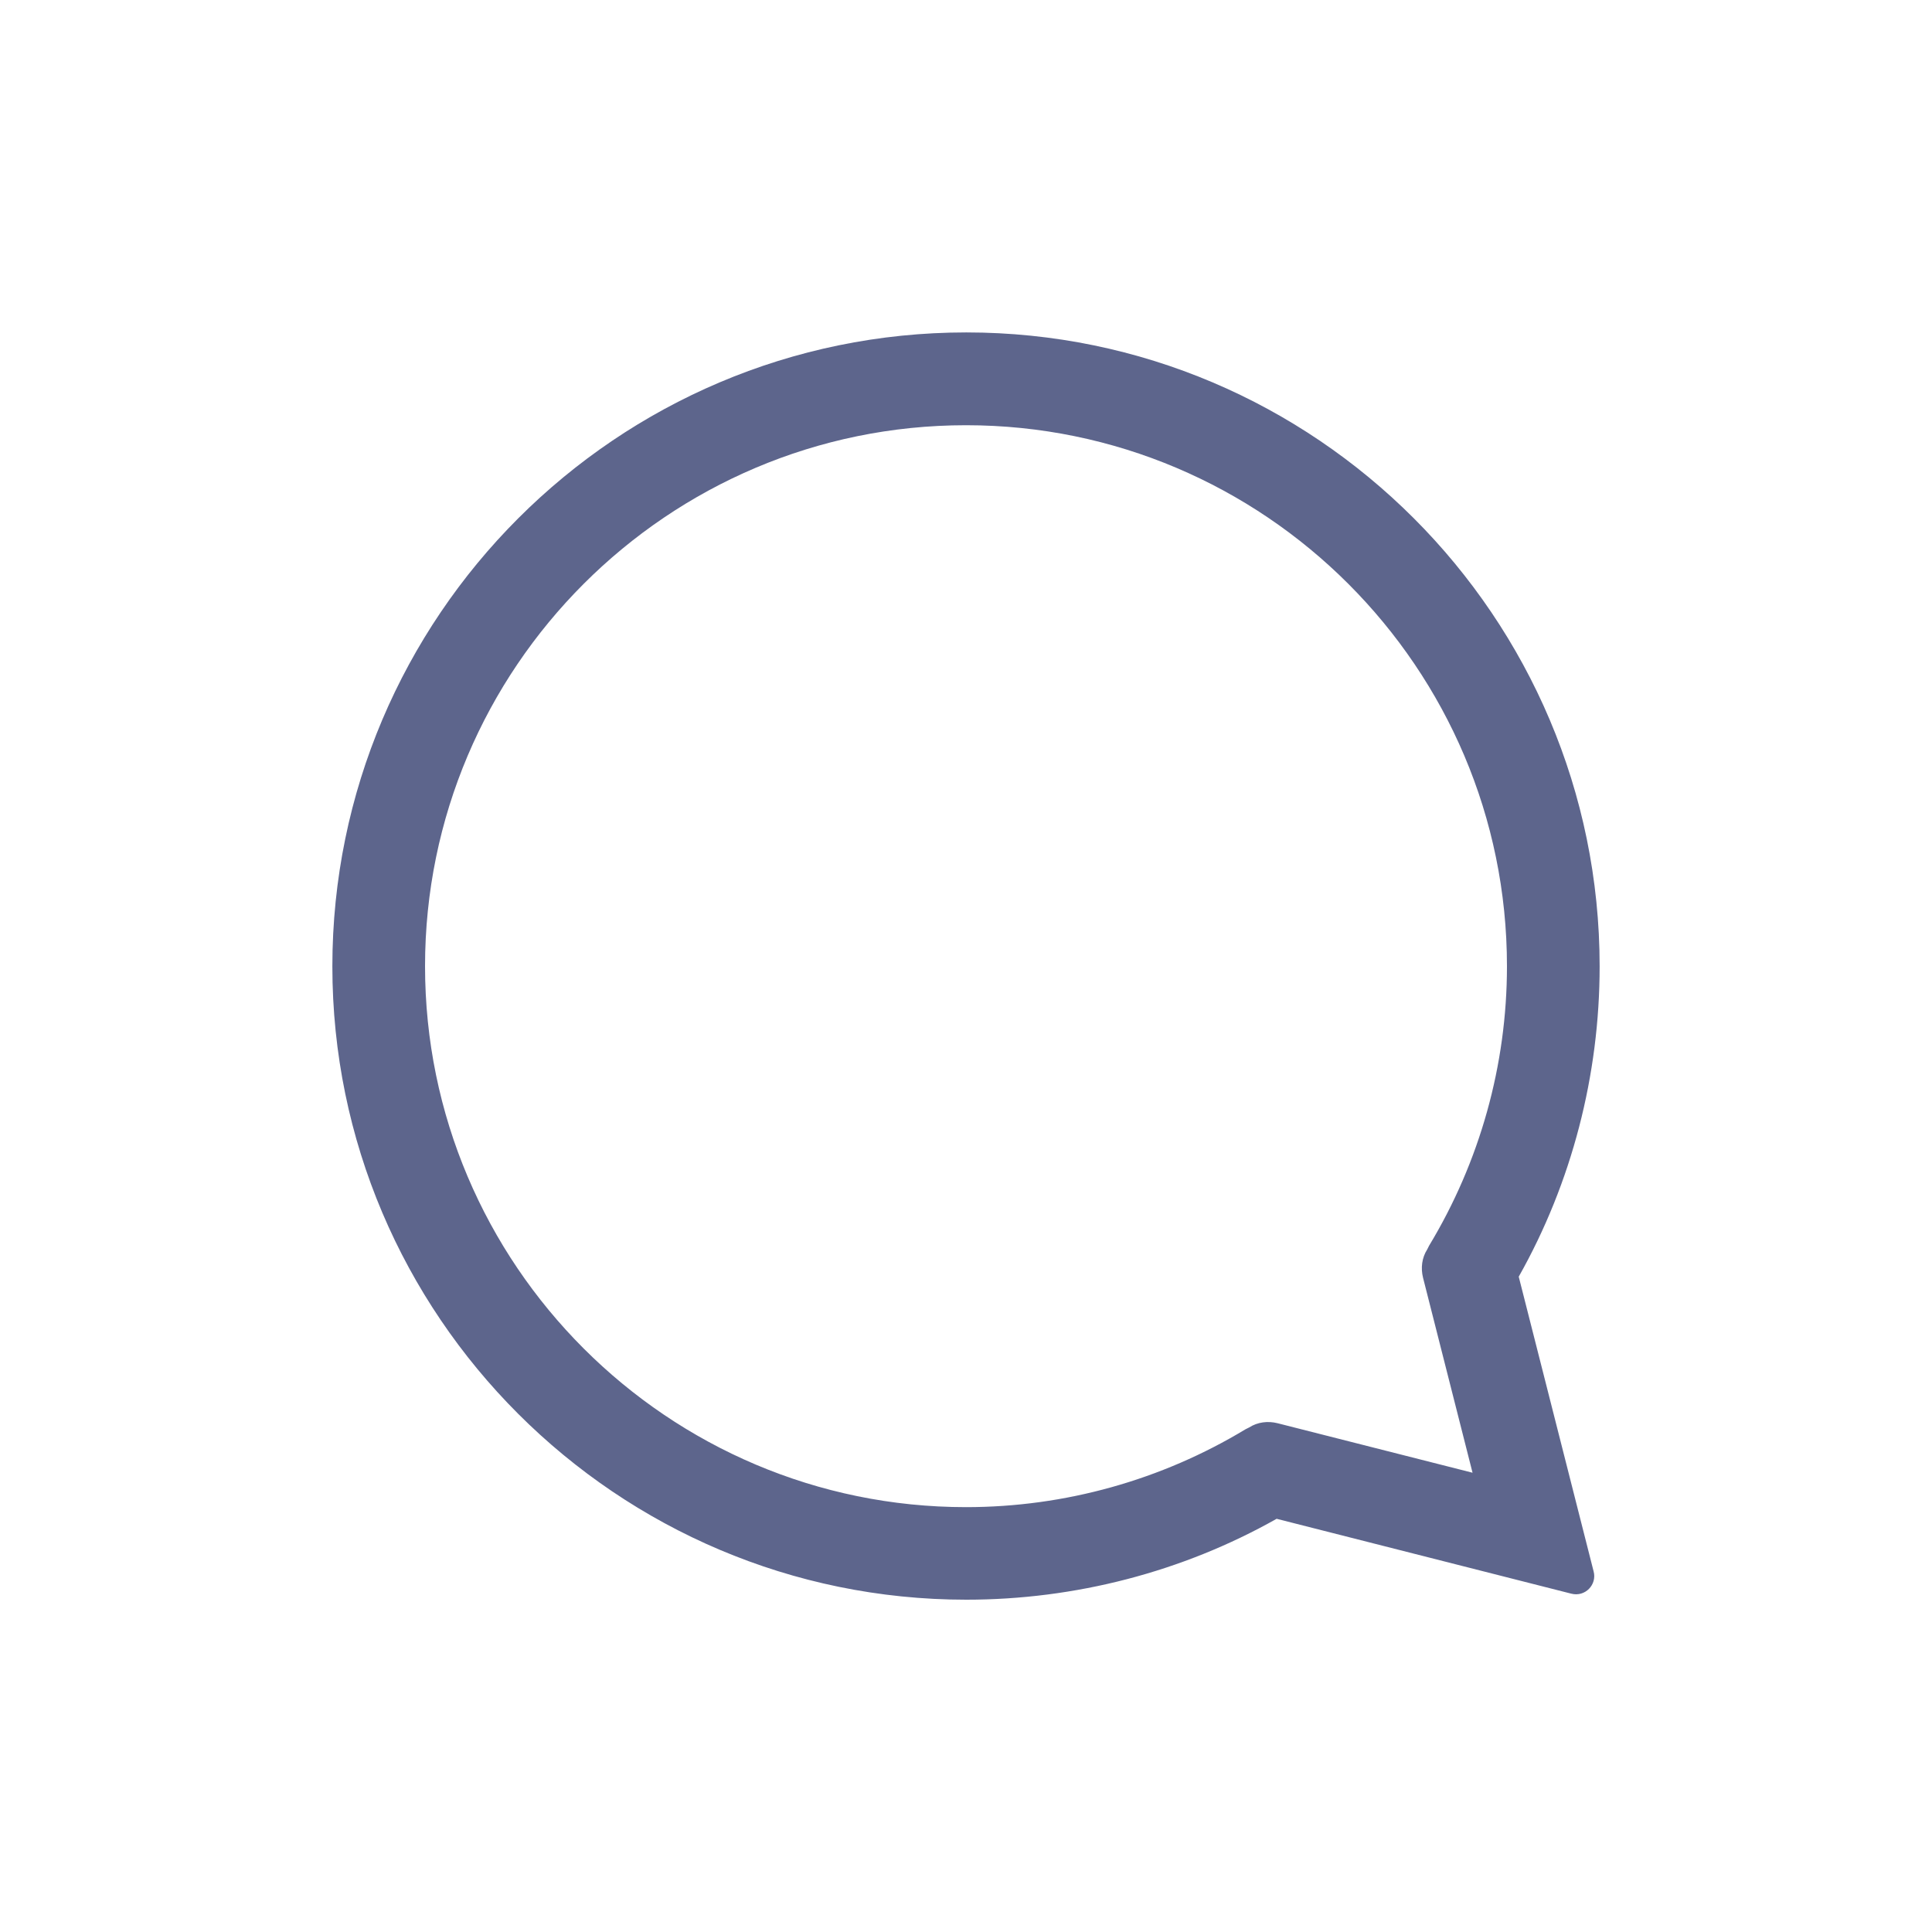 <svg width="32" height="32" viewBox="0 0 32 32" fill="none" xmlns="http://www.w3.org/2000/svg">
<path fill-rule="evenodd" clip-rule="evenodd" d="M5.505 16.006C5.505 10.216 10.215 5.506 16.005 5.506C21.785 5.506 26.495 10.216 26.495 16.006C26.495 17.806 26.035 19.586 25.155 21.146L26.395 26.026C26.455 26.246 26.255 26.456 26.025 26.396L21.145 25.156C19.585 26.036 17.805 26.496 16.005 26.496C10.215 26.496 5.505 21.786 5.505 16.006ZM7.04 16.003C7.04 11.063 11.06 7.043 16 7.043C20.94 7.043 24.96 11.063 24.96 16.003C24.96 17.643 24.51 19.243 23.67 20.633L23.64 20.693C23.55 20.833 23.53 21.003 23.57 21.163L24.39 24.393L21.16 23.573C21 23.533 20.83 23.553 20.69 23.643L20.63 23.673C19.24 24.513 17.64 24.963 16 24.963C11.06 24.963 7.04 20.943 7.04 16.003Z" fill="#5D658C"/>
</svg>
